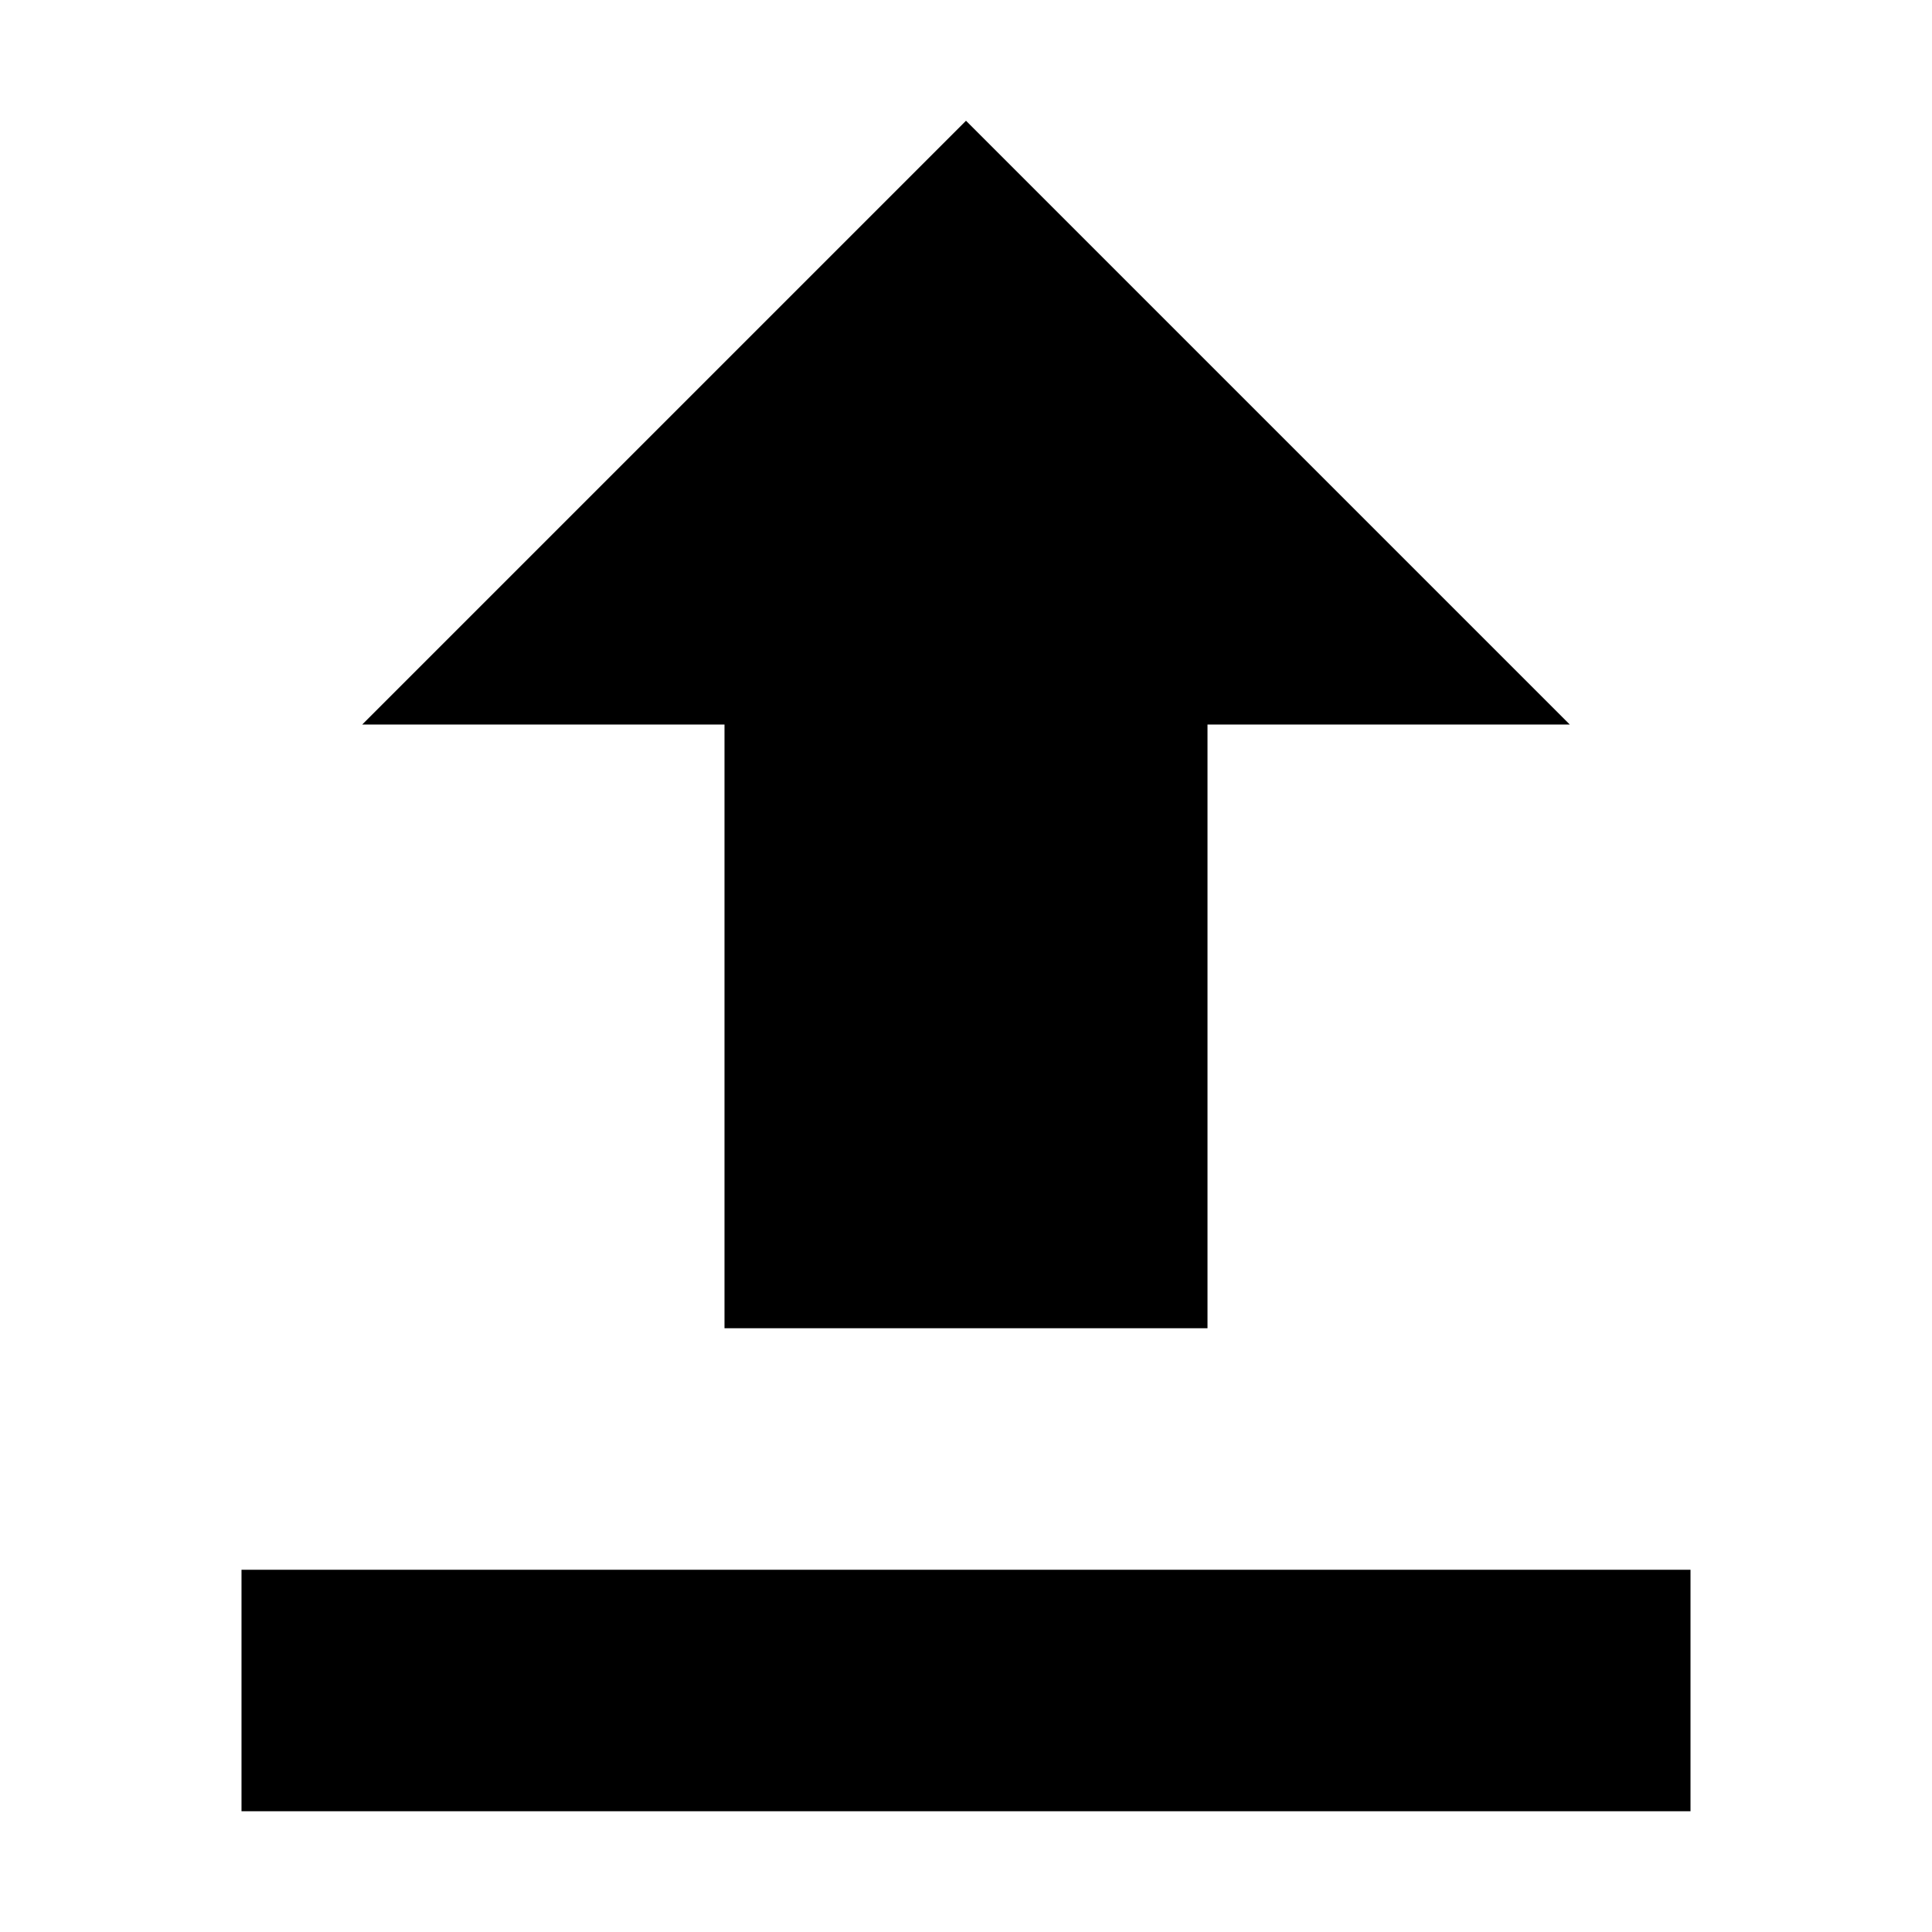 <svg xmlns="http://www.w3.org/2000/svg" width="16" height="16" viewBox="0 0 16 16">
  <path fill-rule="evenodd" d="M2,13 L14,13 L14,15 L2,15 L2,13 Z M8,1 L13,6 L10,6 L10,11 L6,11 L6,6 L3,6 L8,1 Z"/>
</svg>
